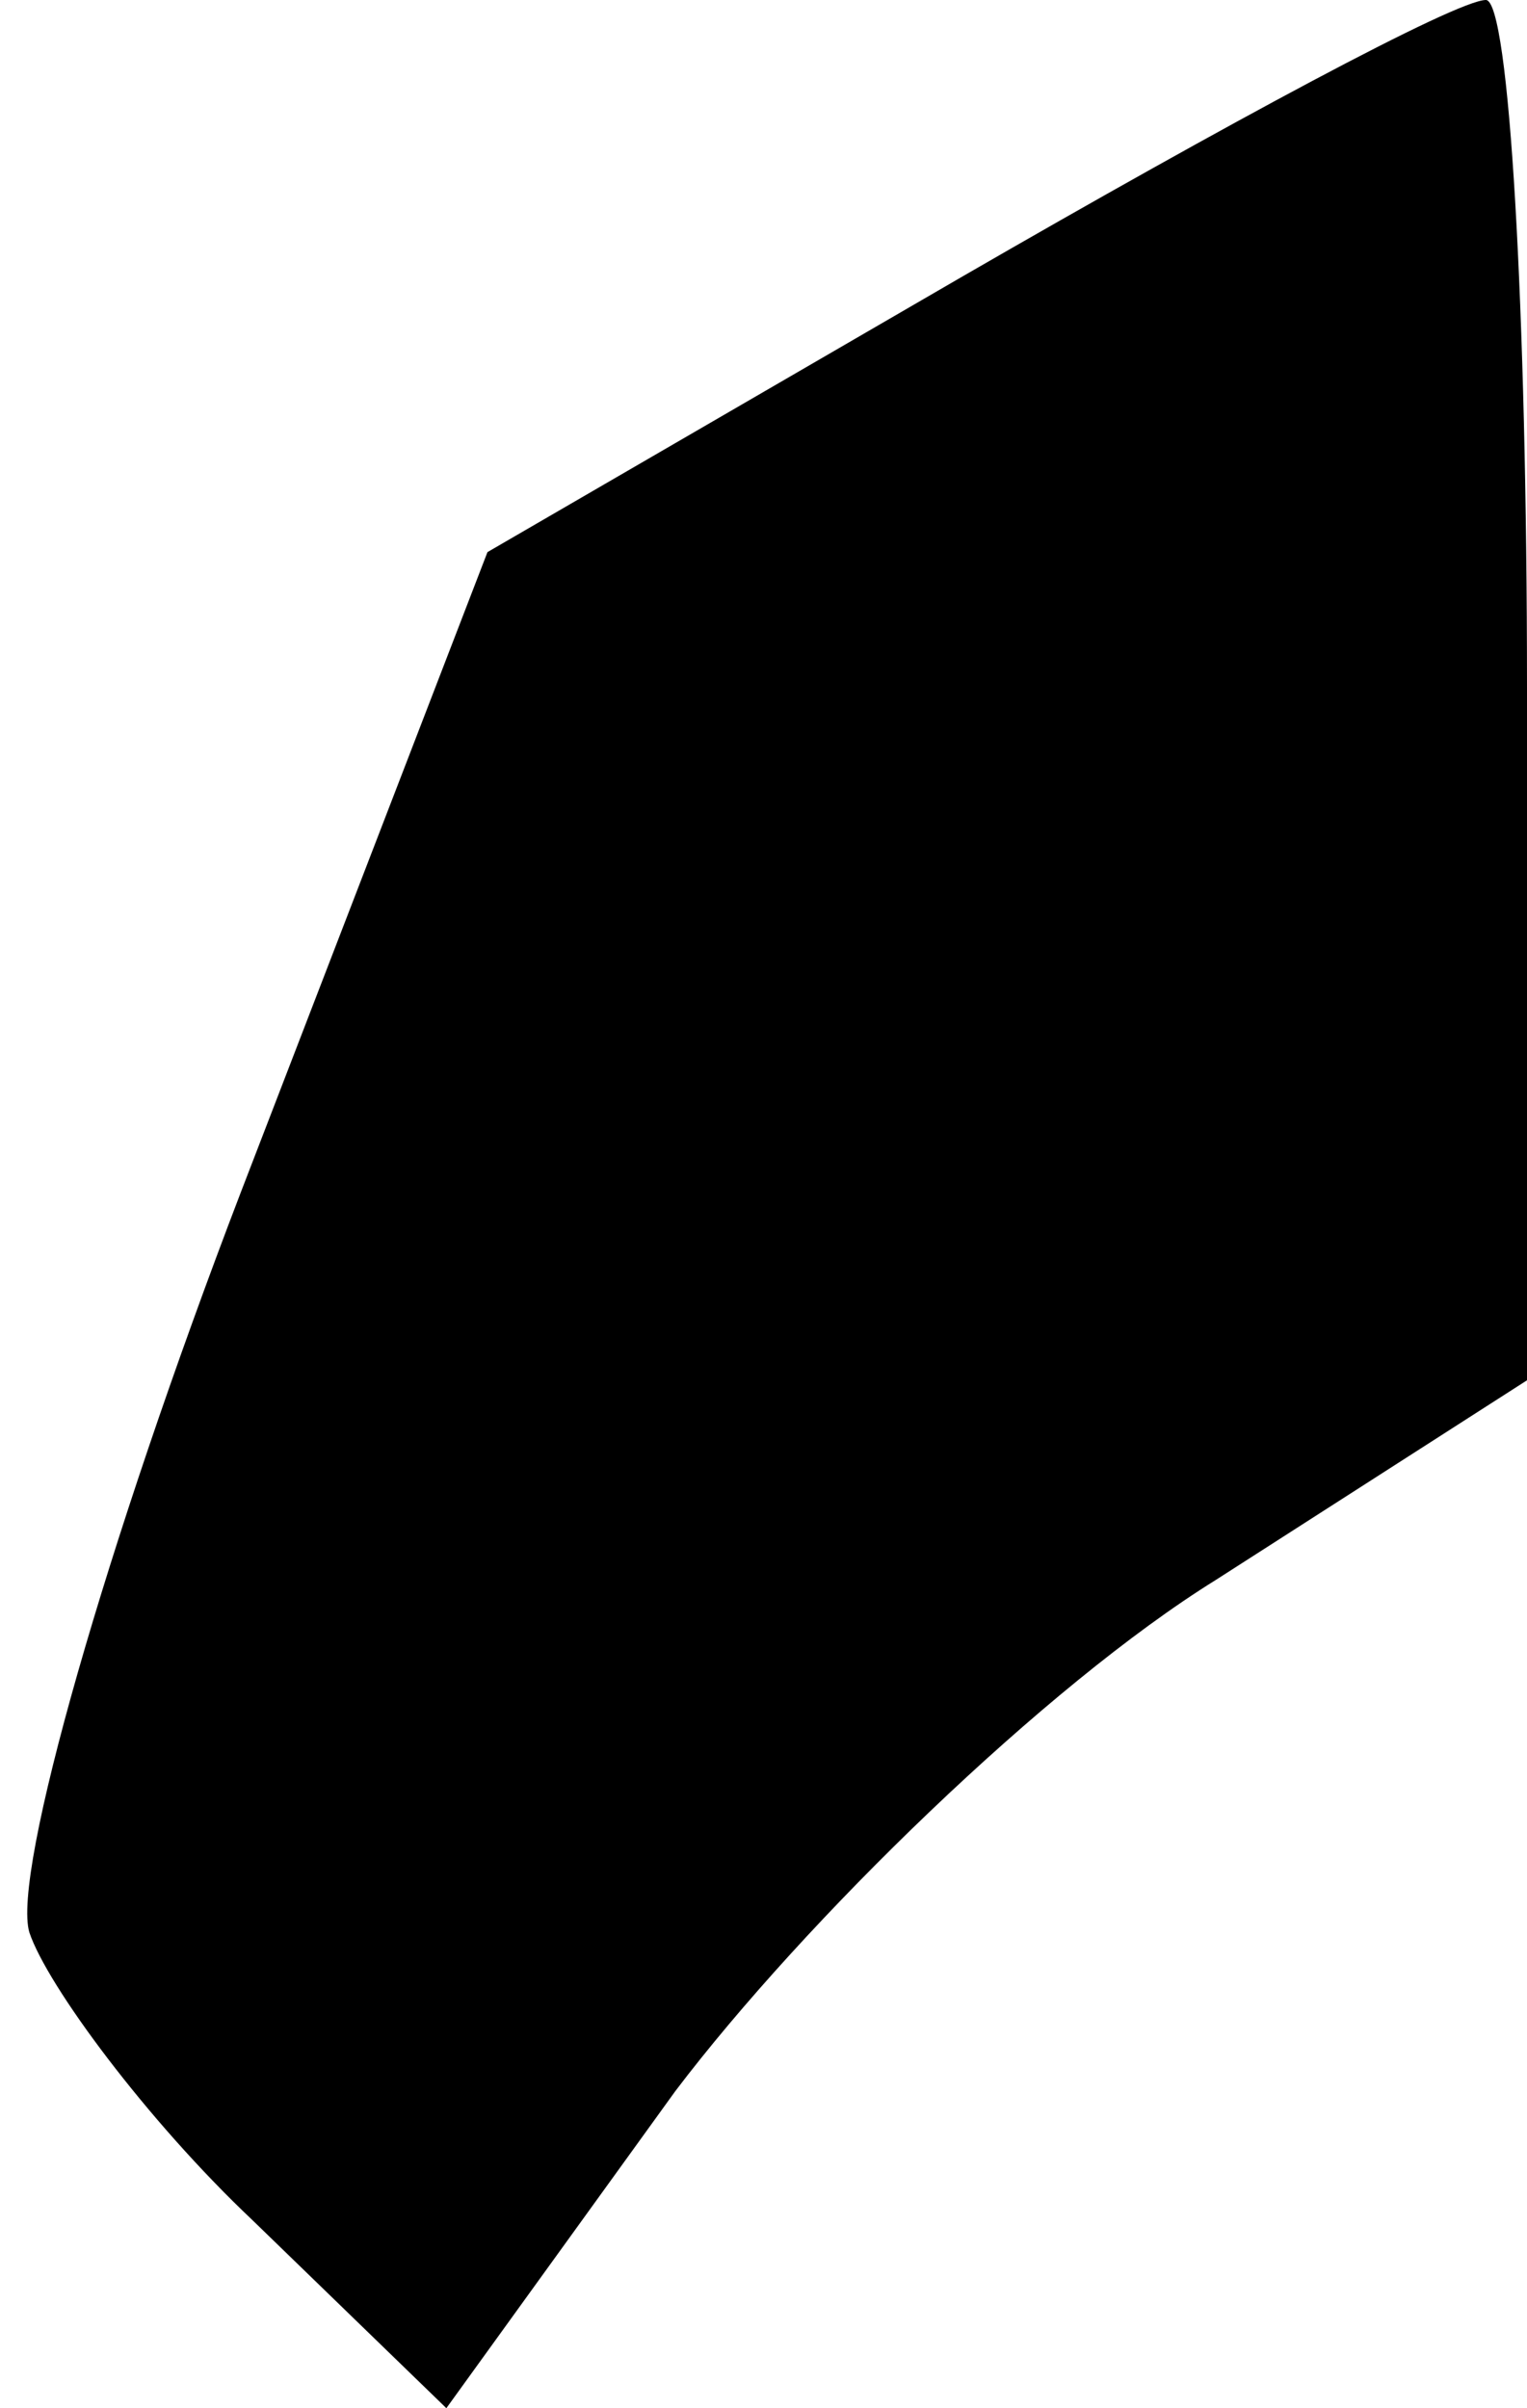 <?xml version="1.0" standalone="no"?>
<!DOCTYPE svg PUBLIC "-//W3C//DTD SVG 20010904//EN"
 "http://www.w3.org/TR/2001/REC-SVG-20010904/DTD/svg10.dtd">
<svg version="1.0" xmlns="http://www.w3.org/2000/svg"
 width="26pt" height="41pt" viewBox="0 0 26 41"
 preserveAspectRatio="xMidYMid meet">
<g transform="translate(0,41) scale(0.1,-0.1)"
fill="#000000" stroke="none">
<path fill="#000000" stroke="none" d="M164 363 l-81 -47 -42 -109 c-23 -60
-39 -116 -36 -126 3 -9 20 -32 38 -49 l33 -32 39 54 c22 29 63 69 92 87 l53
34 0 118 c0 64 -3 117 -7 117 -5 0 -44 -21 -89 -47z"/>
</g>
</svg>
